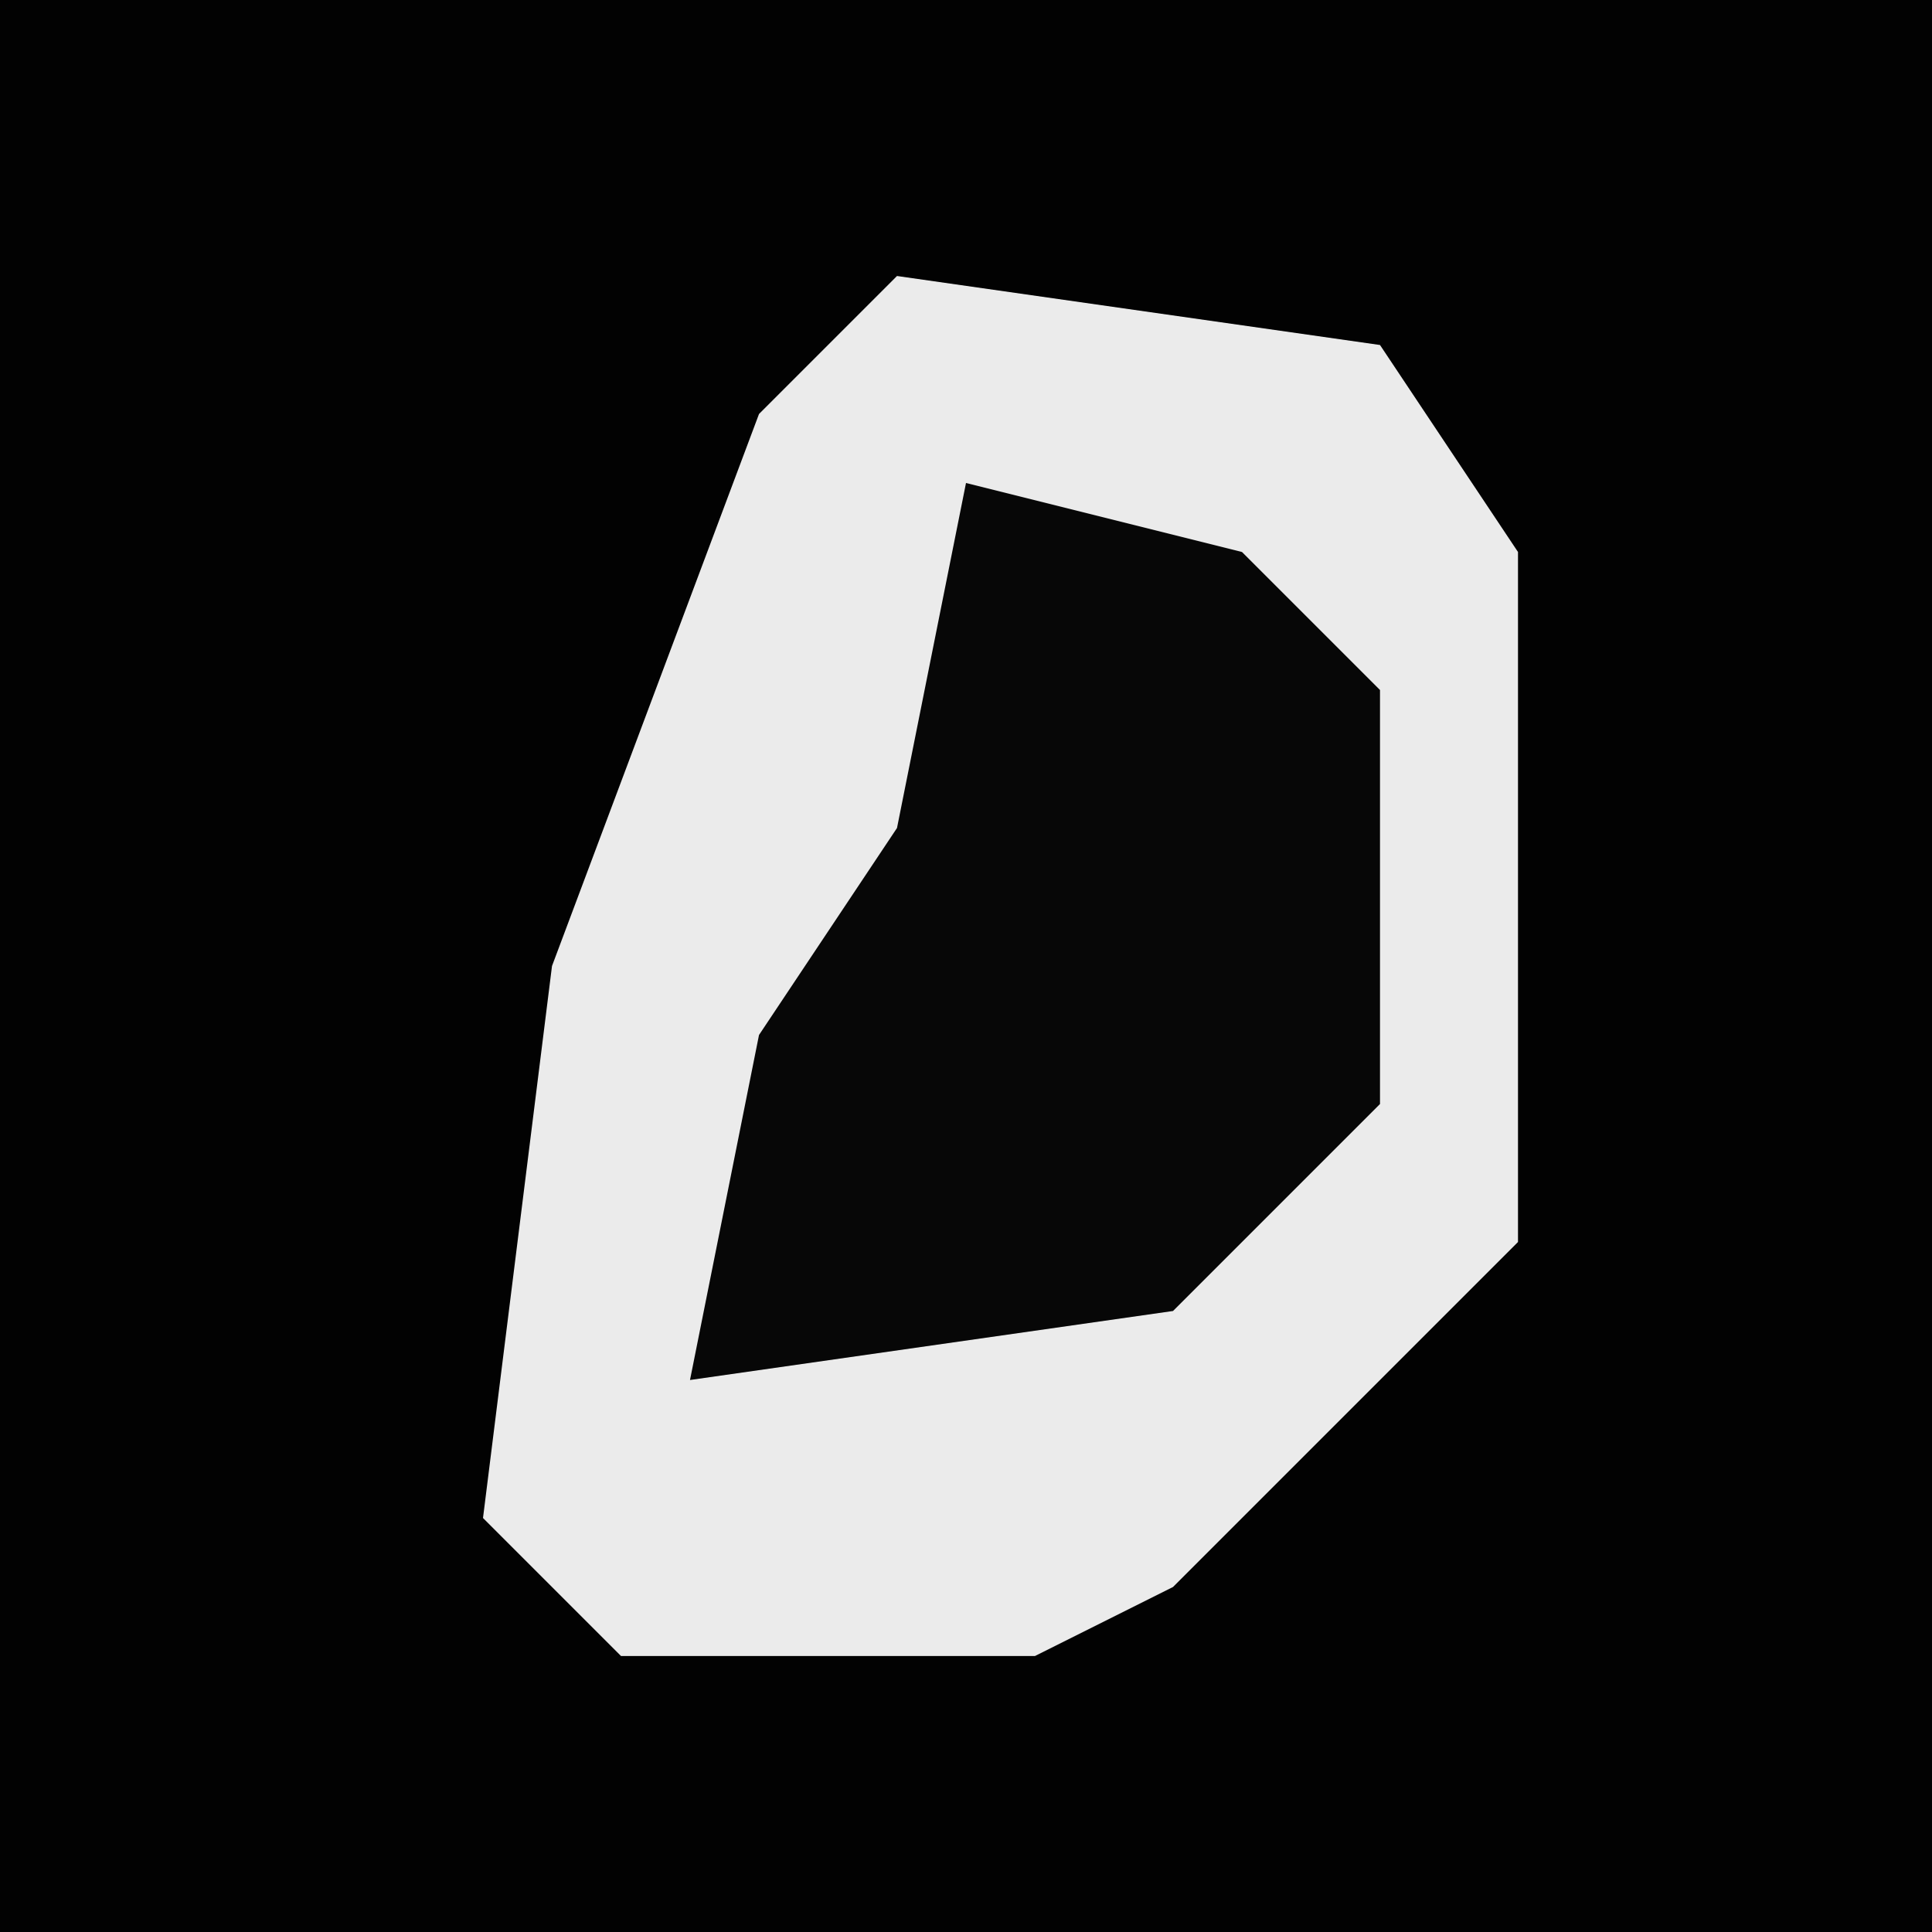 <?xml version="1.0" encoding="UTF-8"?>
<svg version="1.1" xmlns="http://www.w3.org/2000/svg" width="28" height="28">
<path d="M0,0 L28,0 L28,28 L0,28 Z " fill="#020202" transform="translate(0,0)"/>
<path d="M0,0 L7,1 L9,4 L9,14 L4,19 L2,20 L-4,20 L-6,18 L-5,10 L-2,2 Z " fill="#EBEBEB" transform="translate(13,4)"/>
<path d="M0,0 L4,1 L6,3 L6,9 L3,12 L-4,13 L-3,8 L-1,5 Z " fill="#070707" transform="translate(14,7)"/>
</svg>
